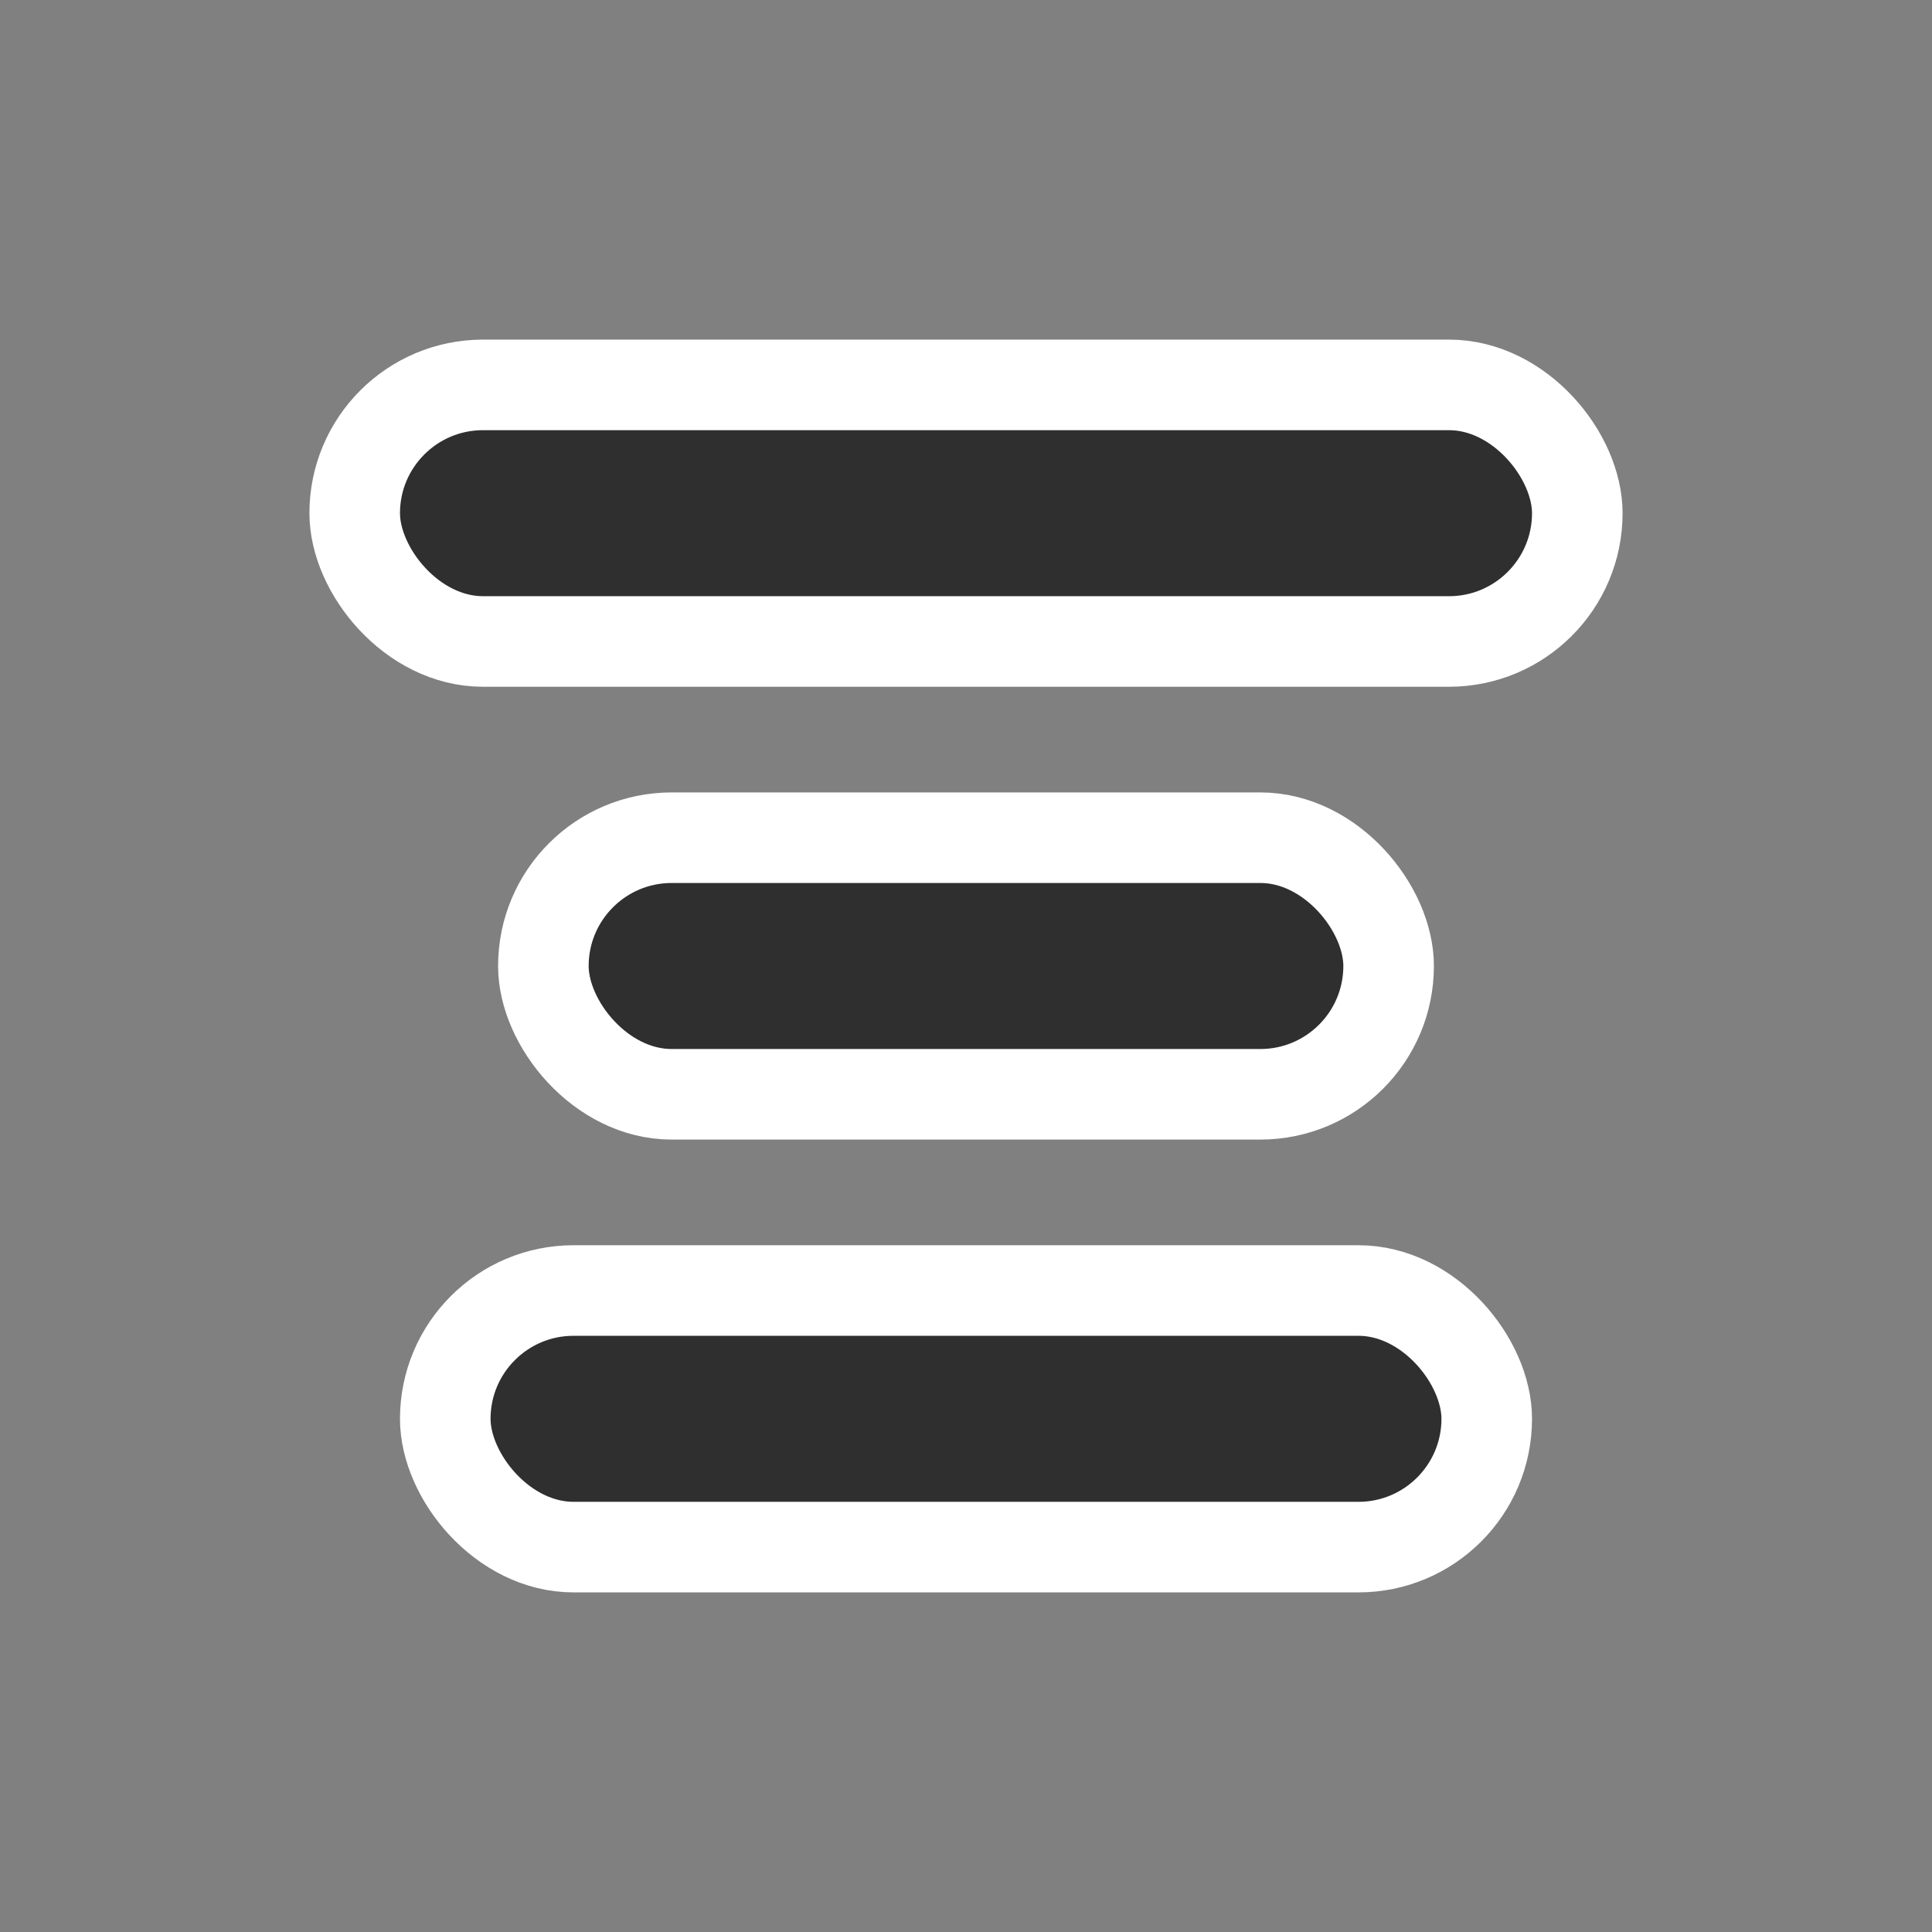 <svg viewBox="0 0 256 256" fill="none" xmlns="http://www.w3.org/2000/svg"><rect x="0" y="0" width="256" height="256" fill="#808080" stroke="none"/> <mask id="mask0_815_84" style="mask-type:alpha" maskUnits="userSpaceOnUse" x="0" y="0" width="256" height="256"> <rect width="256" height="256" fill="#D9D9D9"/> </mask> <g mask="url(#mask0_815_84)"> <rect x="59" y="171" width="138" height="34" rx="17" fill="#2F2F2F" stroke="white" stroke-width="12"/> <rect x="72" y="111" width="112" height="34" rx="17" fill="#2F2F2F" stroke="white" stroke-width="12"/> <rect x="47" y="51" width="162" height="34" rx="17" fill="#2F2F2F" stroke="white" stroke-width="12"/> </g> </svg>
